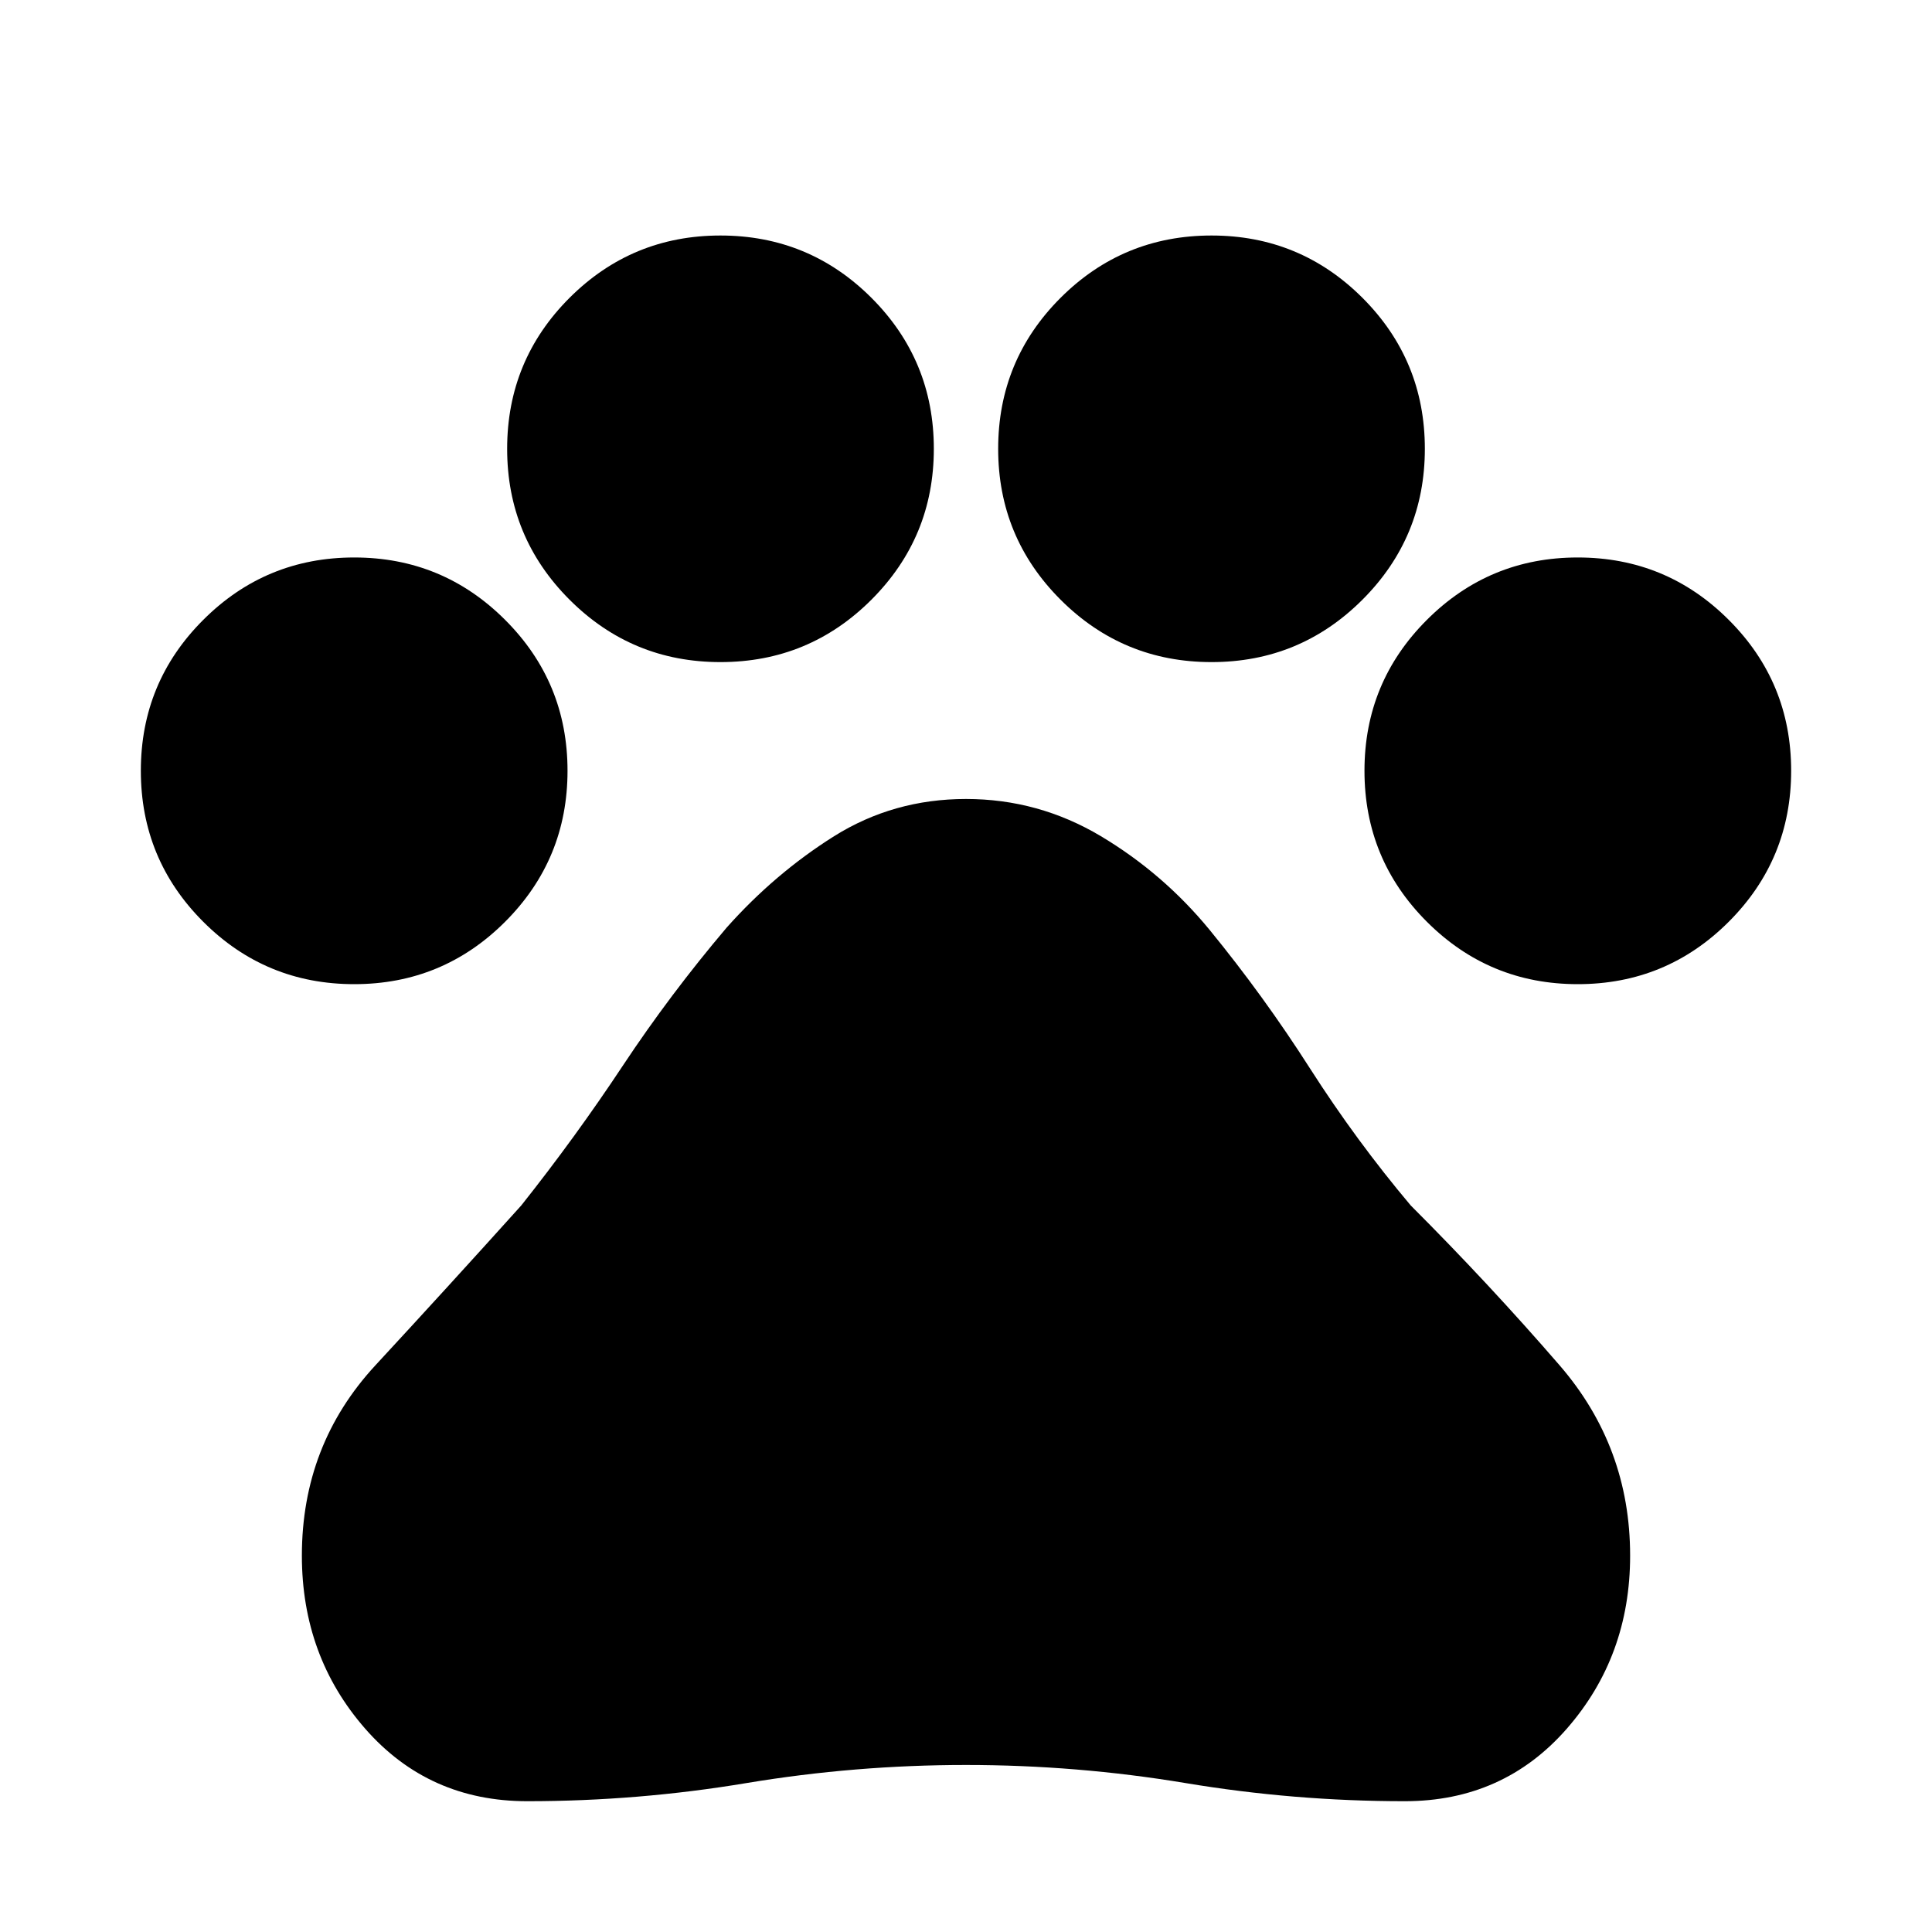 <svg xmlns="http://www.w3.org/2000/svg" height="20" width="20"><path d="M3.667 10.188q-.917 0-1.563-.646-.646-.646-.646-1.563 0-.917.646-1.562.646-.646 1.563-.646.916 0 1.562.646.646.645.646 1.562t-.646 1.563q-.646.646-1.562.646Zm3.791-3.334q-.916 0-1.562-.646T5.25 4.646q0-.917.646-1.563.646-.645 1.562-.645.917 0 1.563.645.646.646.646 1.563 0 .916-.646 1.562t-1.563.646Zm5.084 0q-.917 0-1.563-.646-.646-.646-.646-1.562 0-.917.646-1.563.646-.645 1.563-.645.916 0 1.562.645.646.646.646 1.563 0 .916-.646 1.562t-1.562.646Zm3.791 3.334q-.916 0-1.562-.646t-.646-1.563q0-.917.646-1.562.646-.646 1.562-.646.917 0 1.563.646.646.645.646 1.562t-.646 1.563q-.646.646-1.563.646ZM5.458 18.646q-1.02 0-1.677-.75-.656-.75-.656-1.792 0-1.146.76-1.969.761-.823 1.511-1.656.562-.708 1.052-1.448.49-.739 1.073-1.427.5-.562 1.114-.948.615-.385 1.365-.385t1.396.385q.646.386 1.125.969.562.687 1.041 1.437.48.75 1.042 1.417.813.813 1.542 1.656.729.844.729 1.969 0 1.042-.656 1.792-.657.75-1.677.75-1.146 0-2.271-.188-1.125-.187-2.271-.187t-2.271.187q-1.125.188-2.271.188Z"/></svg>